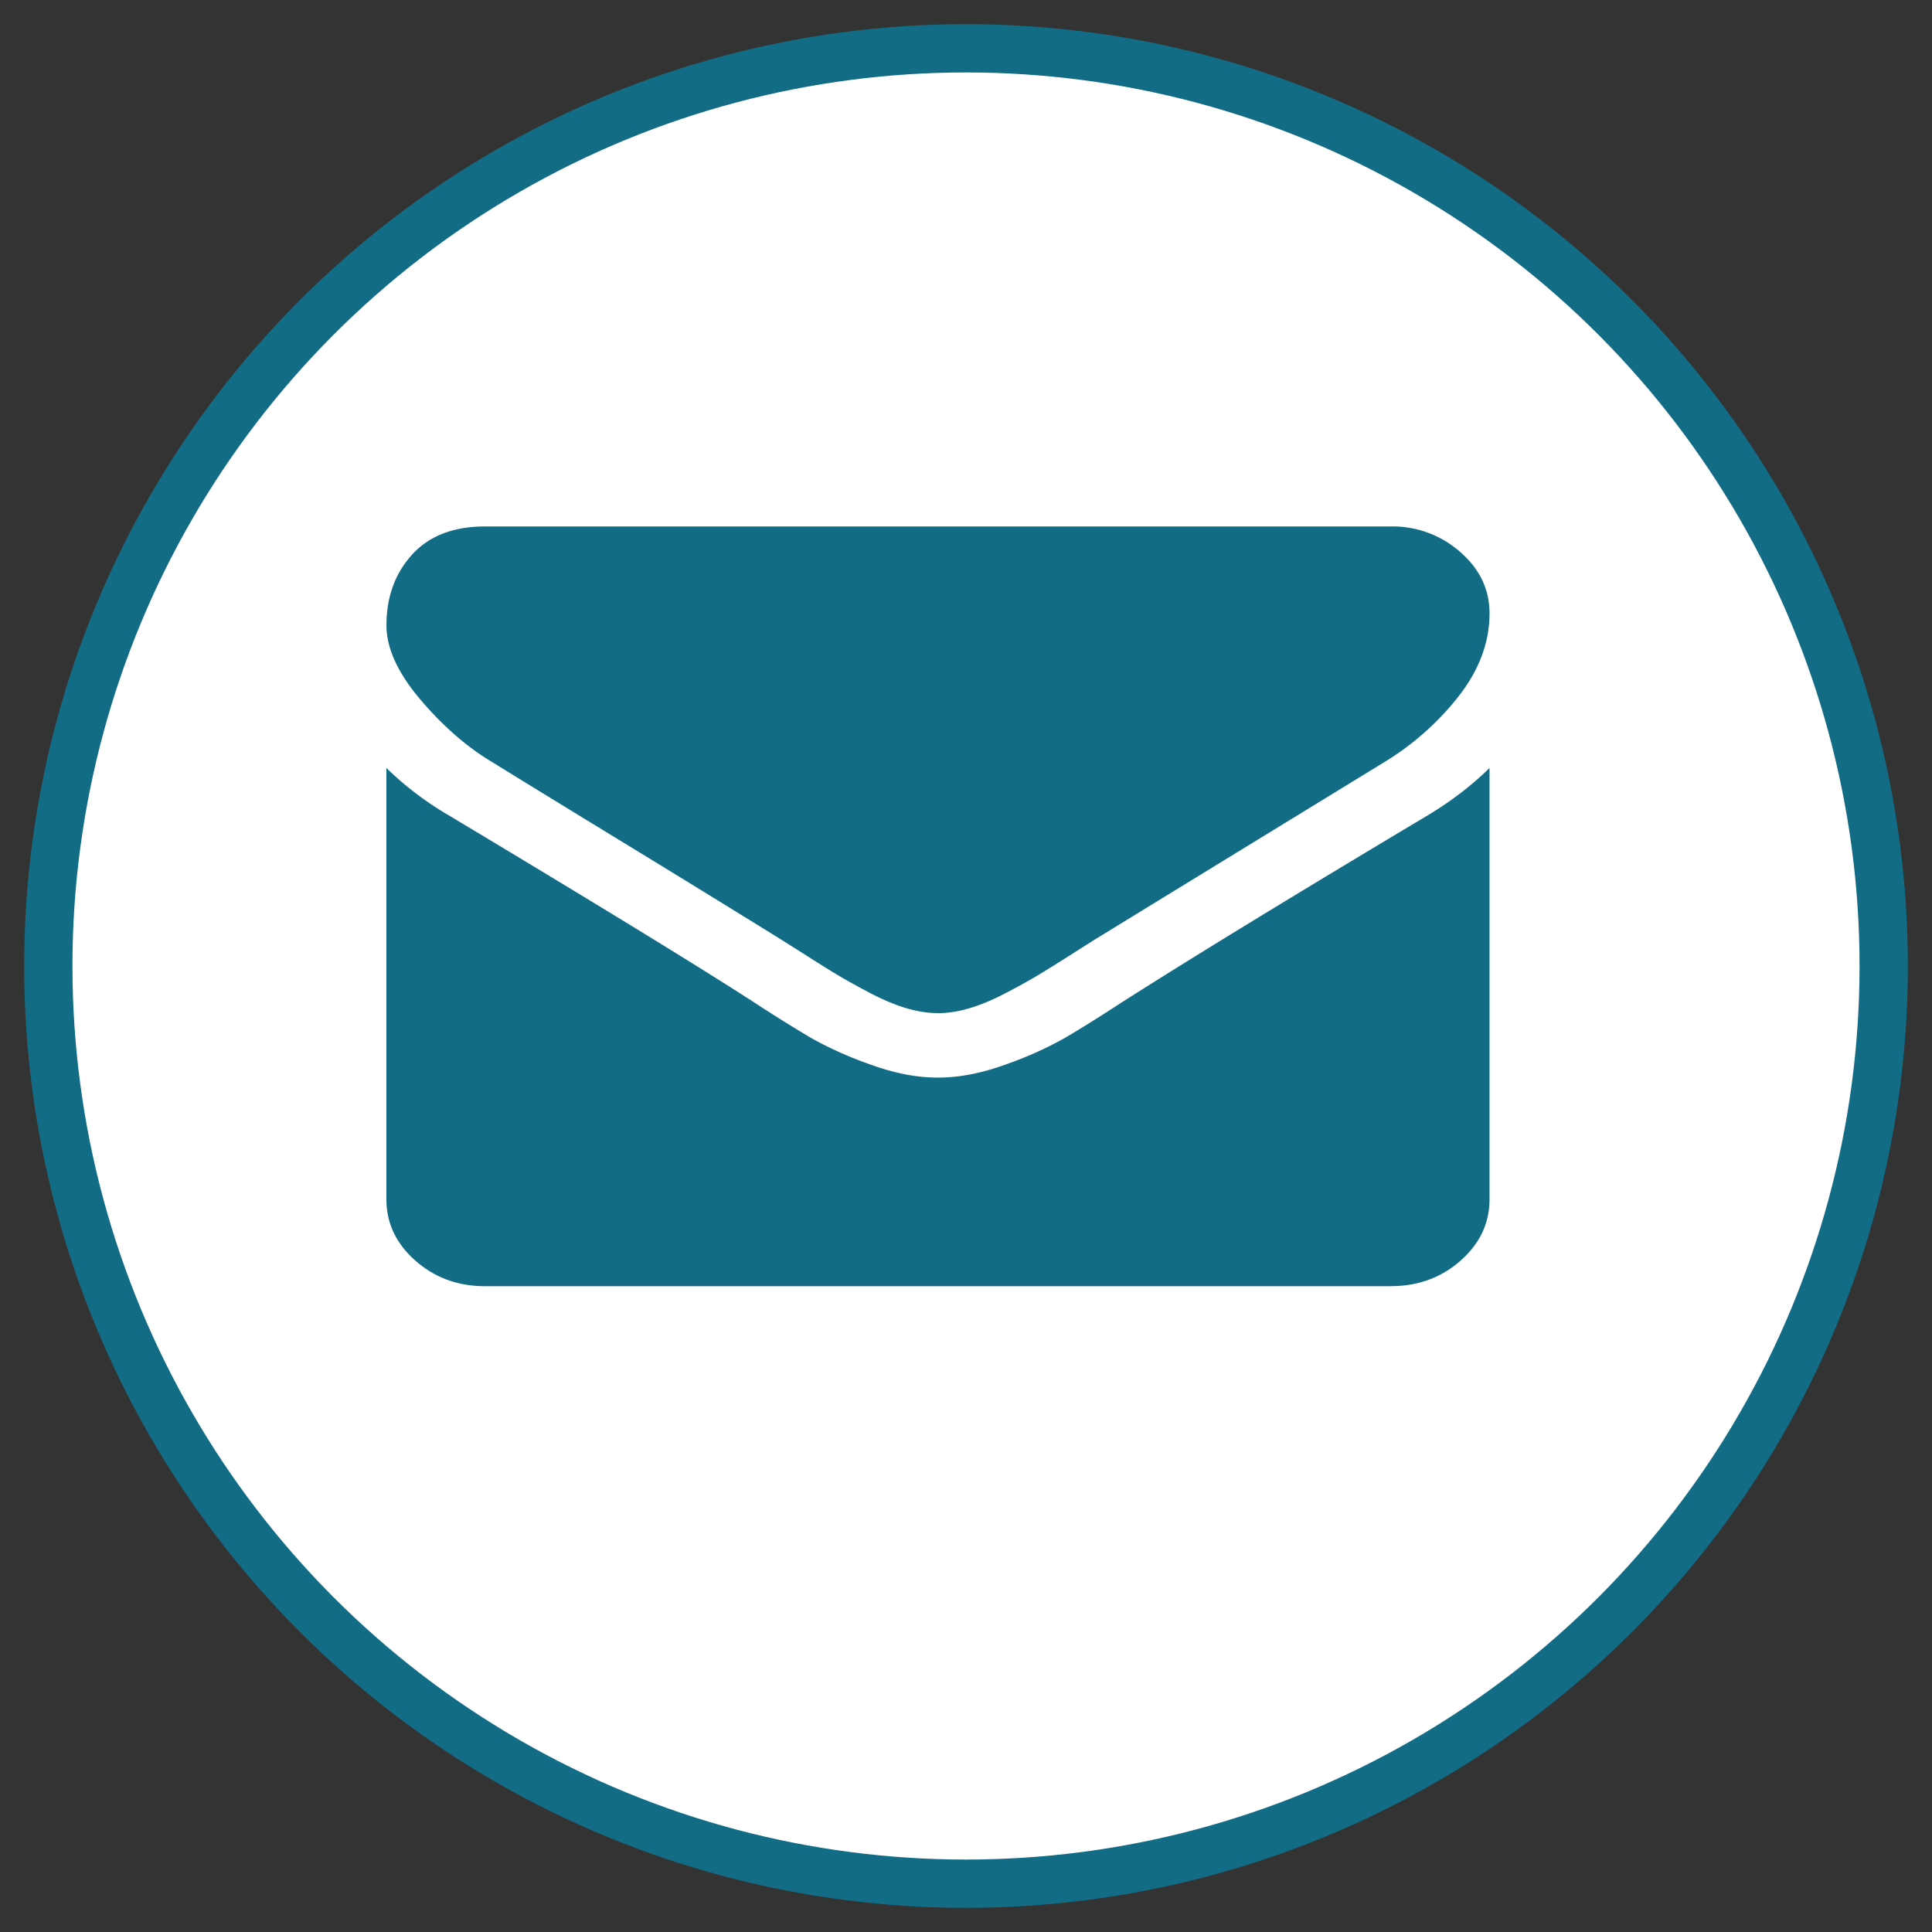 <svg width="40" height="40" xmlns="http://www.w3.org/2000/svg"><rect width="100%" height="100%" fill="#333333" stroke="none"/><g transform="translate(1 1)" fill="none" fill-rule="evenodd"><circle stroke="#136C85" fill="#FFF" cx="19" cy="19" r="19"/><g fill="#136C85" fill-rule="nonzero"><path d="M18.432 19.976c.195 0 .408-.034.637-.101.23-.068.474-.169.733-.304.26-.135.48-.257.663-.365.183-.11.412-.252.688-.428.276-.176.457-.29.542-.343.781-.48 2.77-1.698 5.964-3.655a5.748 5.748 0 001.555-1.383c.416-.54.625-1.105.625-1.698 0-.495-.202-.918-.606-1.27A2.109 2.109 0 0027.8 9.9H9.04c-.654 0-1.157.195-1.51.585-.353.39-.529.877-.529 1.462 0 .472.234.984.701 1.535.467.55.964.984 1.491 1.298.289.18 1.16.715 2.613 1.603a639.29 639.29 0 013.339 2.052l.542.343c.276.176.505.319.688.428.182.108.403.23.662.365.26.135.504.236.733.304.23.067.442.1.638.1h.025z"/><path d="M27.8 25.628c.56 0 1.04-.176 1.44-.528.399-.353.599-.776.599-1.271V14.9c-.366.36-.79.686-1.275.978-2.787 1.665-4.902 2.958-6.347 3.88-.484.315-.877.56-1.179.737a7.689 7.689 0 01-1.204.54c-.501.183-.969.275-1.402.275h-.025c-.434 0-.901-.092-1.402-.276a7.689 7.689 0 01-1.205-.54 30.462 30.462 0 01-1.179-.736c-1.147-.742-3.258-2.035-6.334-3.88A6.6 6.6 0 017 14.9v8.929c0 .495.2.918.599 1.27.4.353.88.53 1.44.53H27.8z"/></g></g></svg>